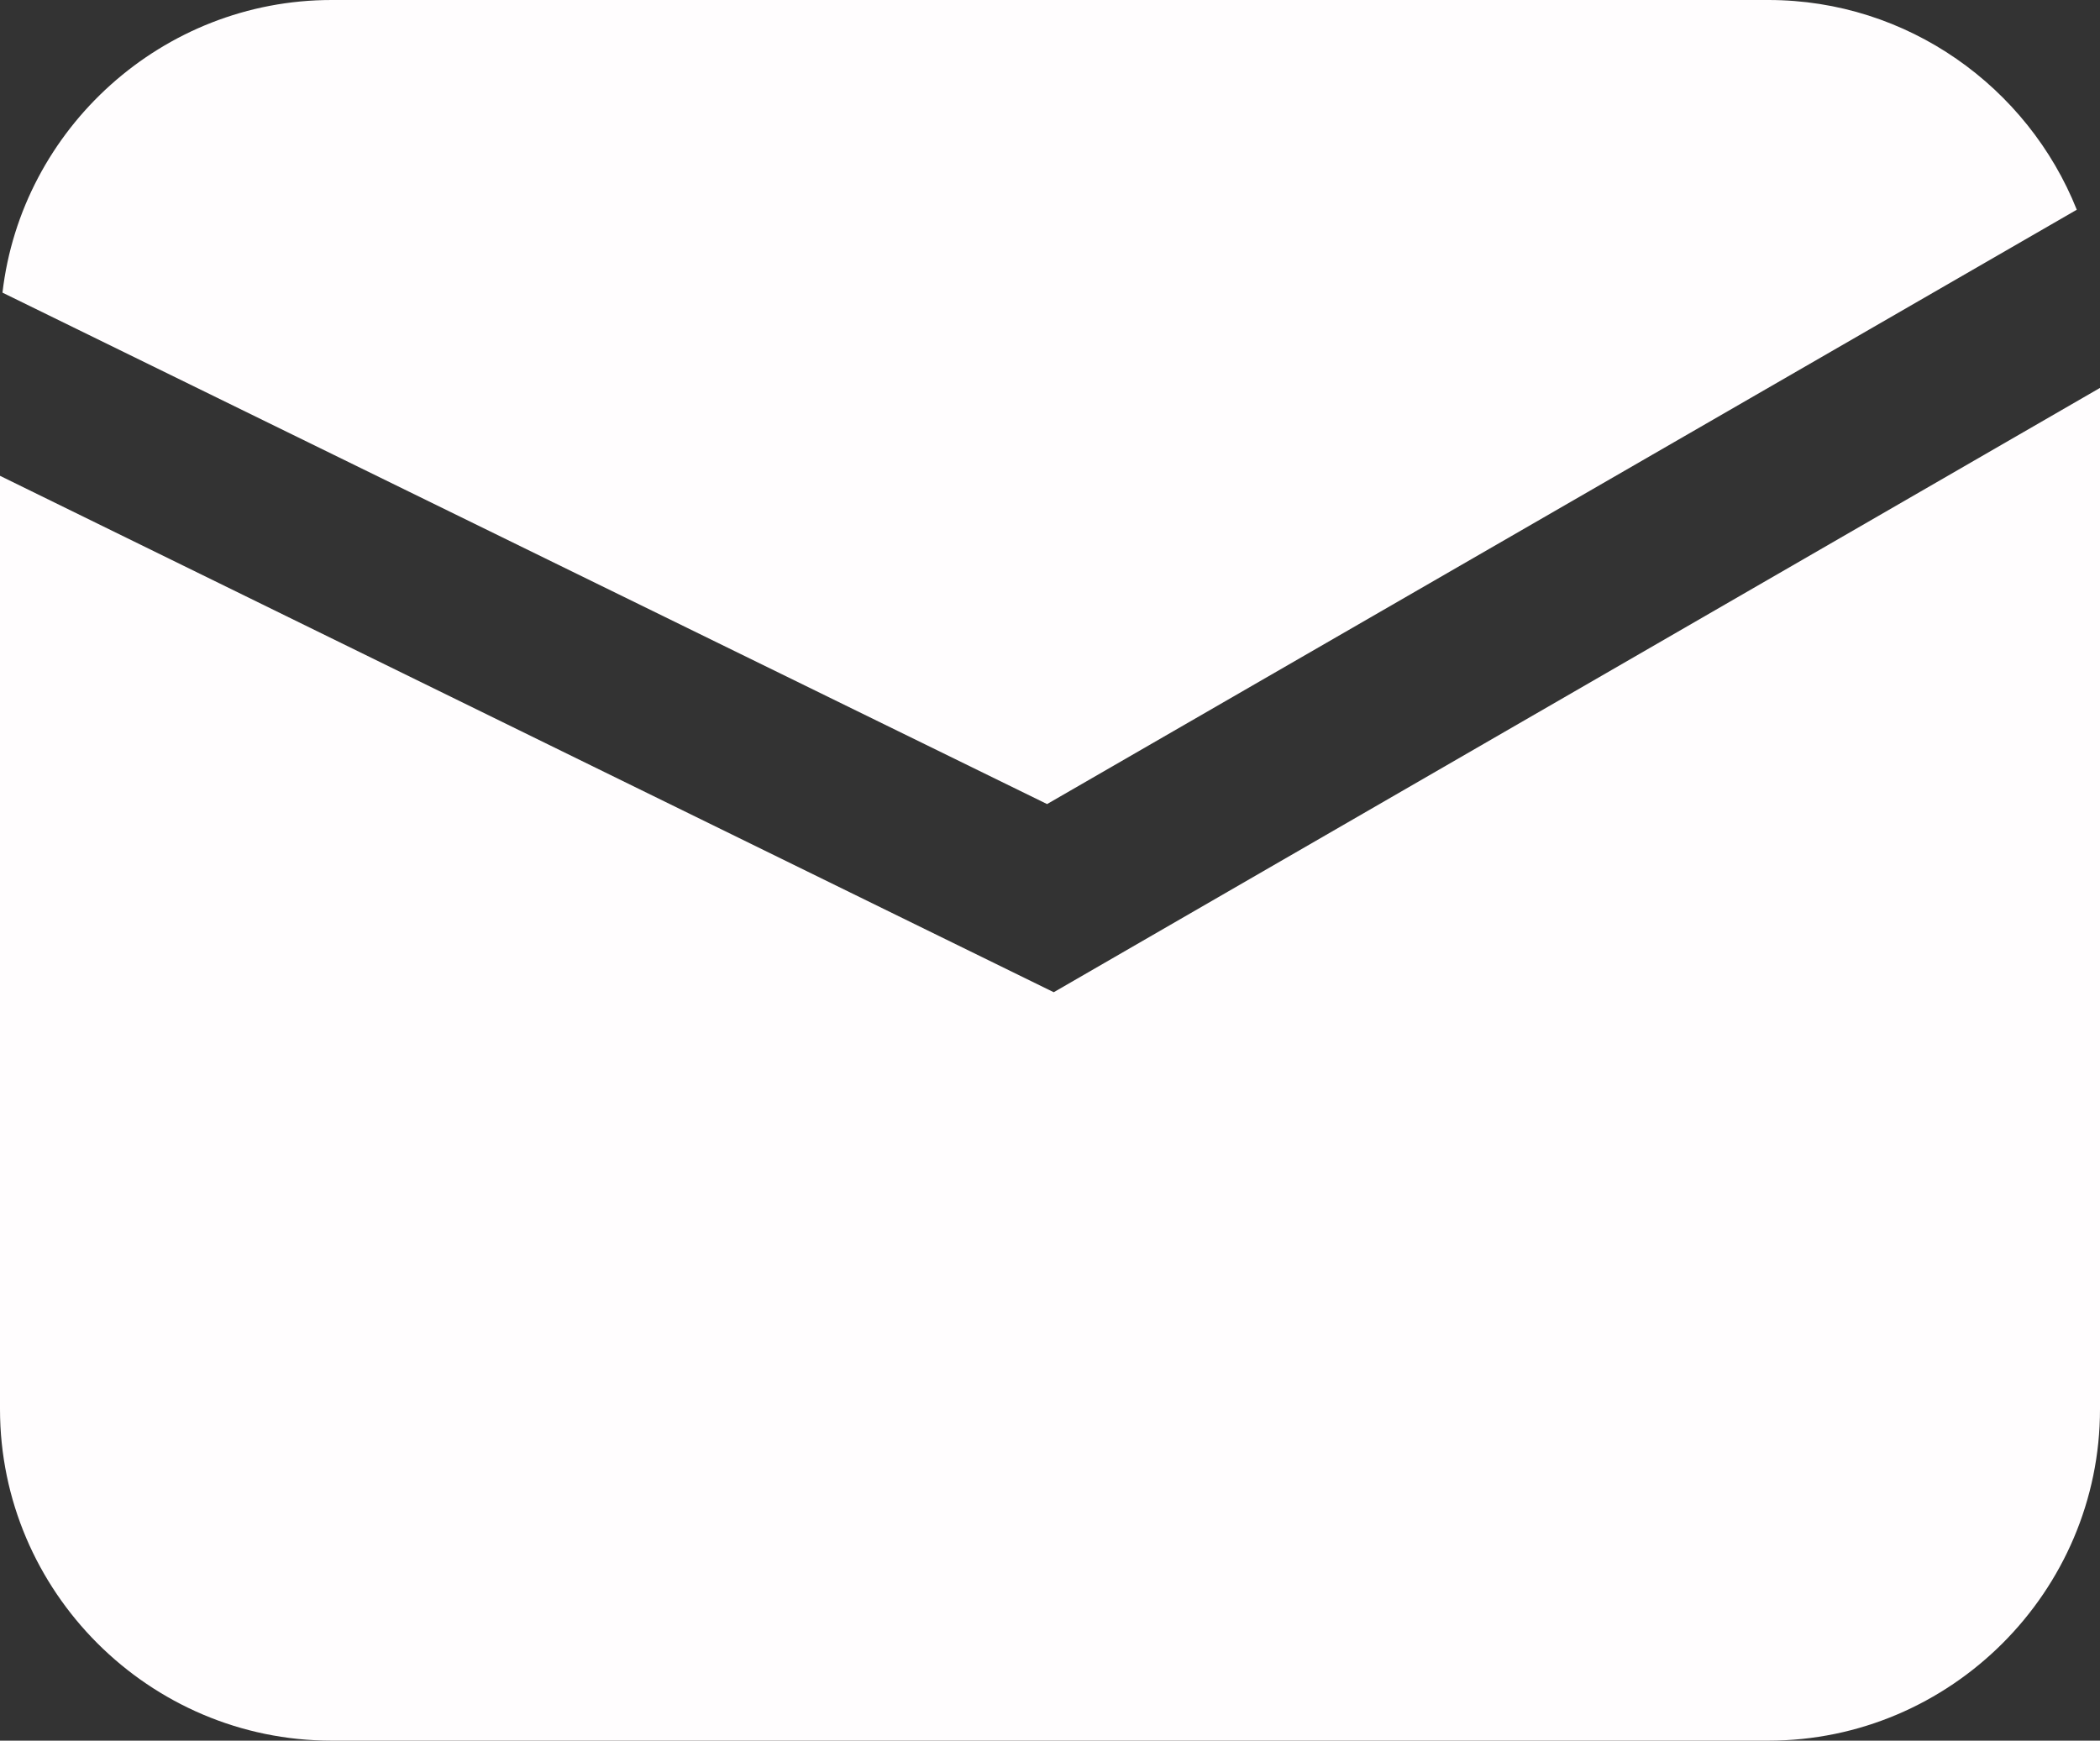 <?xml version="1.0" encoding="utf-8"?>
<!-- Generator: Adobe Illustrator 16.0.0, SVG Export Plug-In . SVG Version: 6.00 Build 0)  -->
<!DOCTYPE svg PUBLIC "-//W3C//DTD SVG 1.1//EN" "http://www.w3.org/Graphics/SVG/1.1/DTD/svg11.dtd">
<svg version="1.1" id="Layer_1" xmlns="http://www.w3.org/2000/svg" xmlns:xlink="http://www.w3.org/1999/xlink" x="0px" y="0px"
	 width="120px" height="99.484px" viewBox="0 0 120 99.484" enable-background="new 0 0 120 99.484" xml:space="preserve">
<rect x="0" y="0" width="120" height="99.484" fill="#333333" stroke="none"/>
<g>
	<path fill="#FFFDFE" d="M118.673,11.987C115.878,4.974,109.008,0,101.05,0h-82.1C9.285,0,1.23,7.342,0.141,16.725l59.692,29.23
		L118.673,11.987z"/>
	<path fill="#FFFDFE" d="M60.213,56.709L0,27.194v53.34c0,10.429,8.527,18.95,18.95,18.95h82.1c10.419,0,18.95-8.521,18.95-18.95
		V22.17L60.213,56.709z"/>
</g>
</svg>
